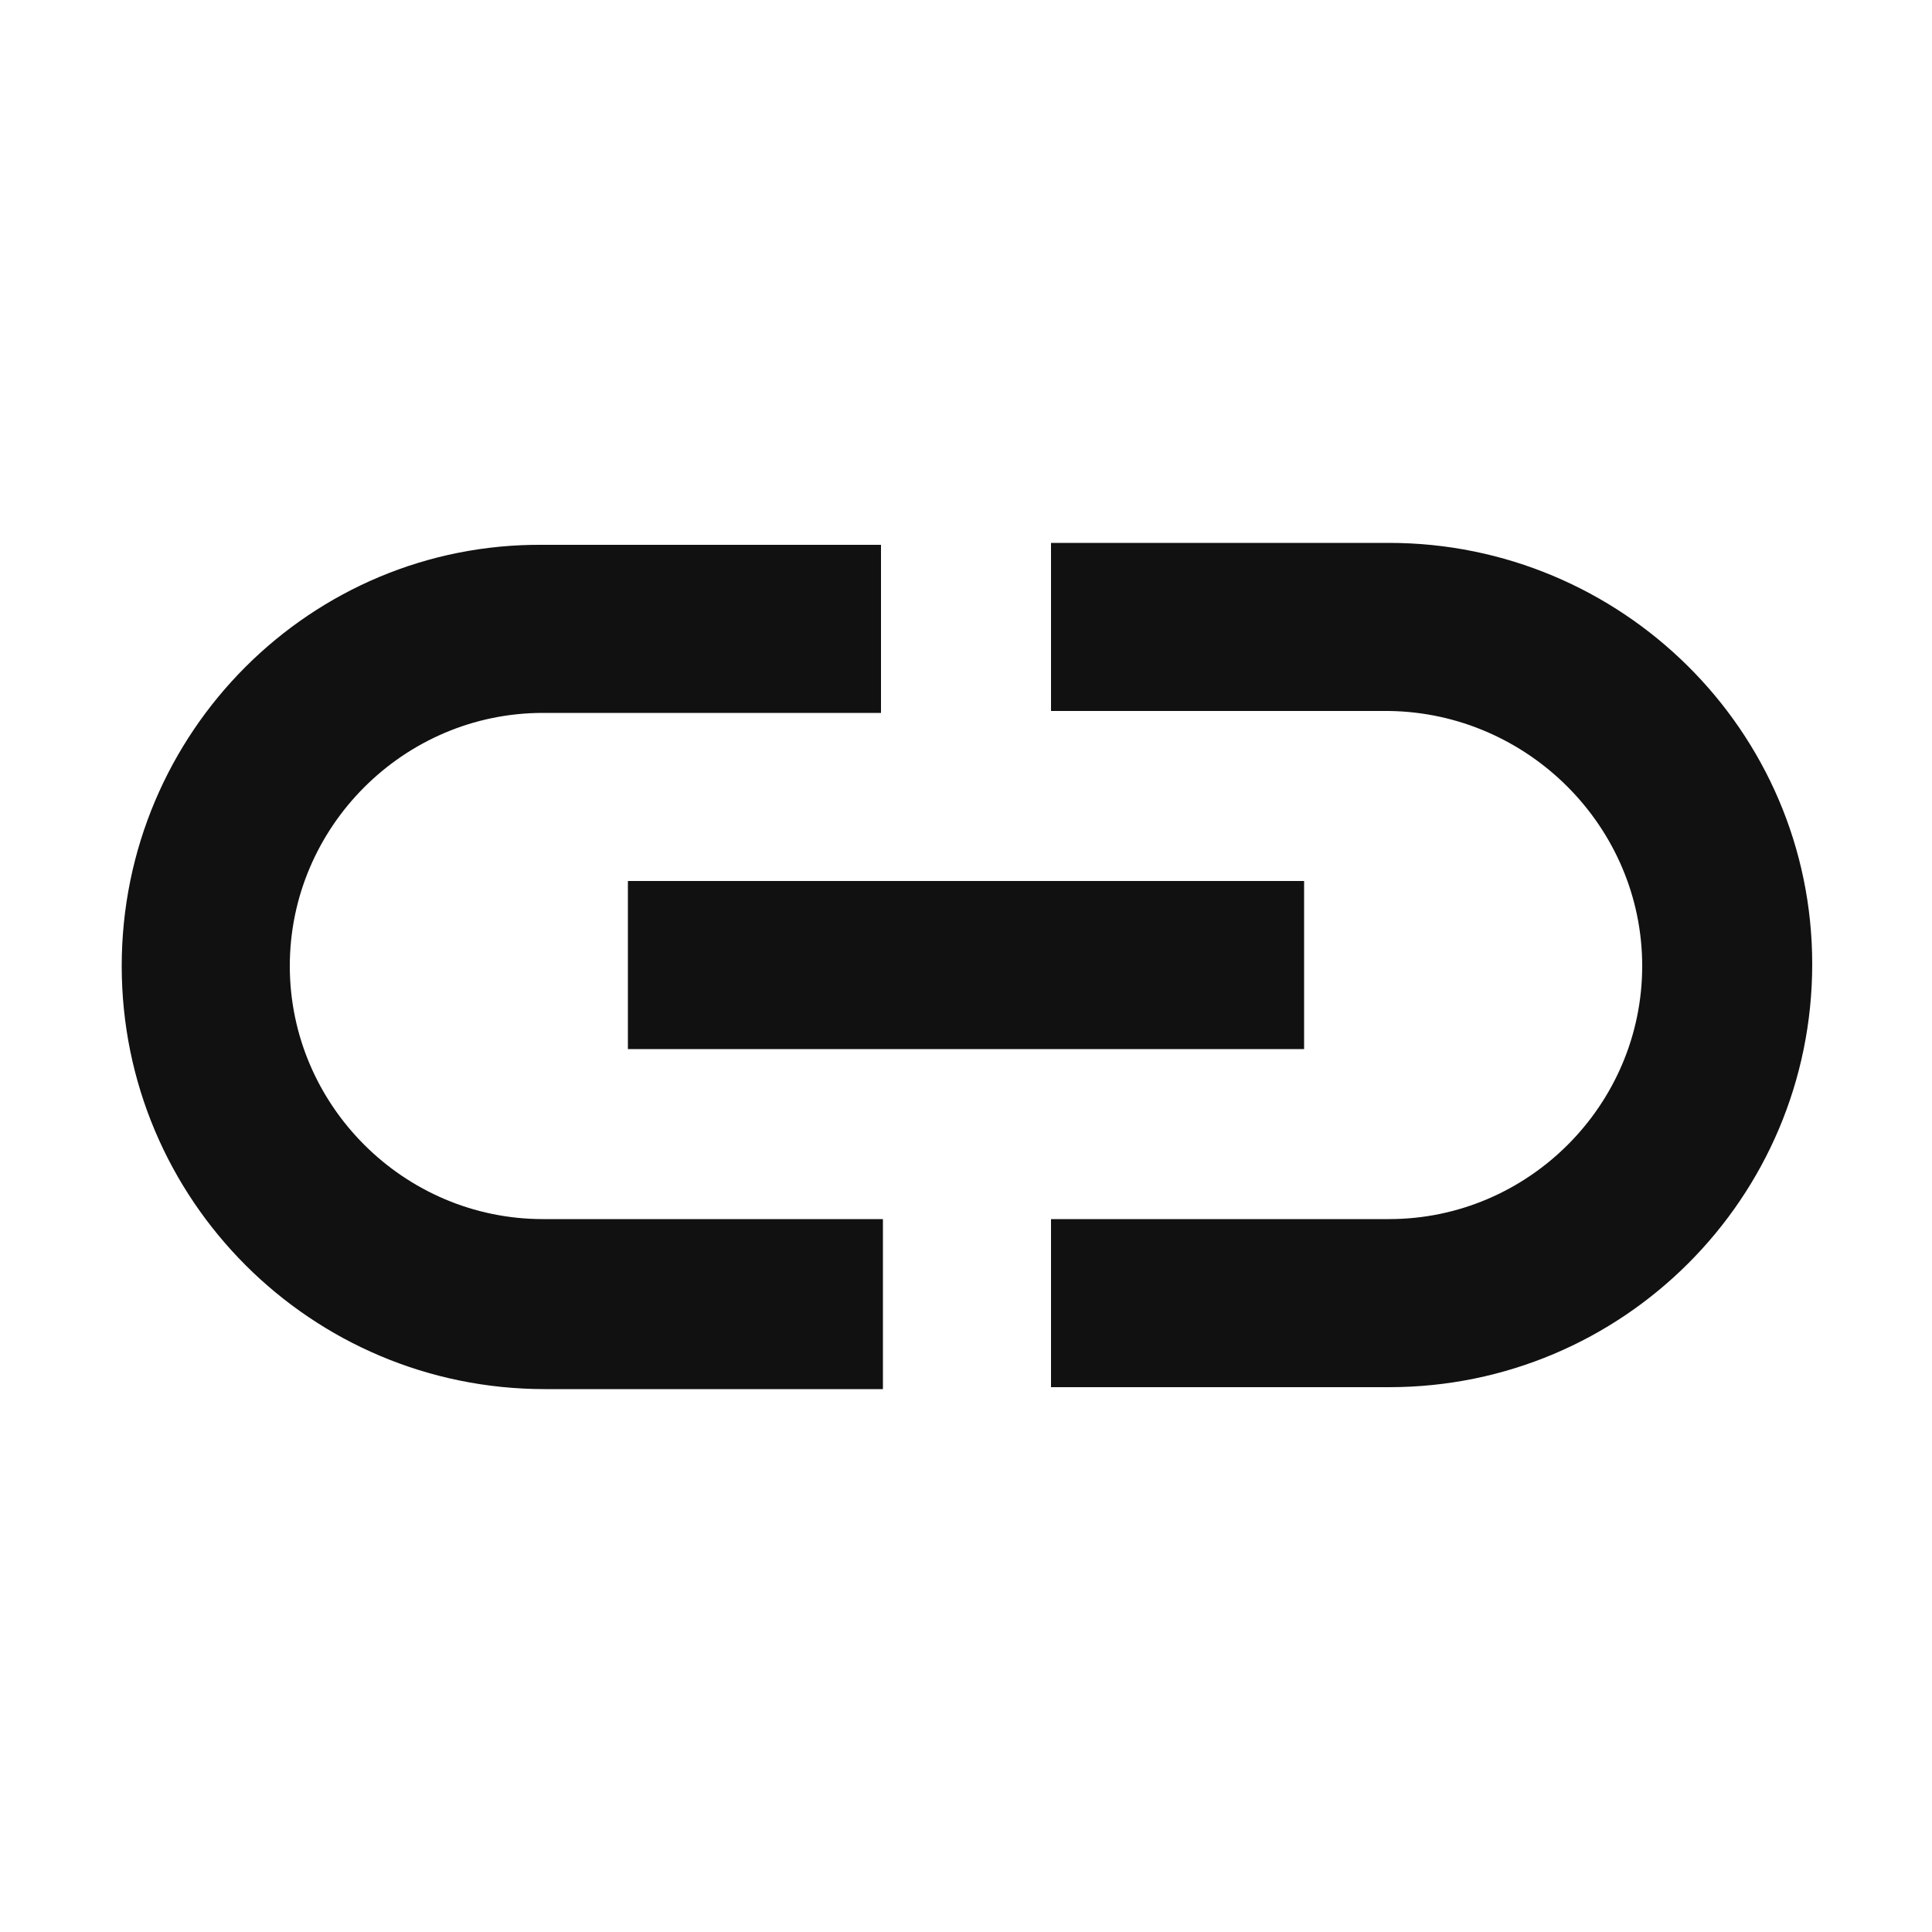 <?xml version="1.0" encoding="utf-8"?>
<!-- Generator: Adobe Illustrator 24.0.2, SVG Export Plug-In . SVG Version: 6.00 Build 0)  -->
<svg version="1.1" id="Layer_1" xmlns="http://www.w3.org/2000/svg" xmlns:xlink="http://www.w3.org/1999/xlink" x="0px" y="0px"
	 viewBox="0 0 100 100" style="enable-background:new 0 0 100 100;" xml:space="preserve">
<style type="text/css">
	.st0{fill:#111111;}
</style>
<path class="st0" d="M32.5,45.6h35v8.7h-35V45.6z M45.6,63.1H28.1C20.9,63.1,15,57.2,15,50s5.9-13.1,13.1-13.1h17.5v-8.7H28.1
	C16.1,28.1,6.3,37.9,6.3,50s9.8,21.9,21.9,21.9h17.5V63.1z M71.9,28.1H54.4v8.7h17.5C79.1,36.9,85,42.8,85,50s-5.9,13.1-13.1,13.1
	H54.4v8.7h17.5c12.1,0,21.9-9.8,21.9-21.9S83.9,28.1,71.9,28.1z"/>
</svg>
